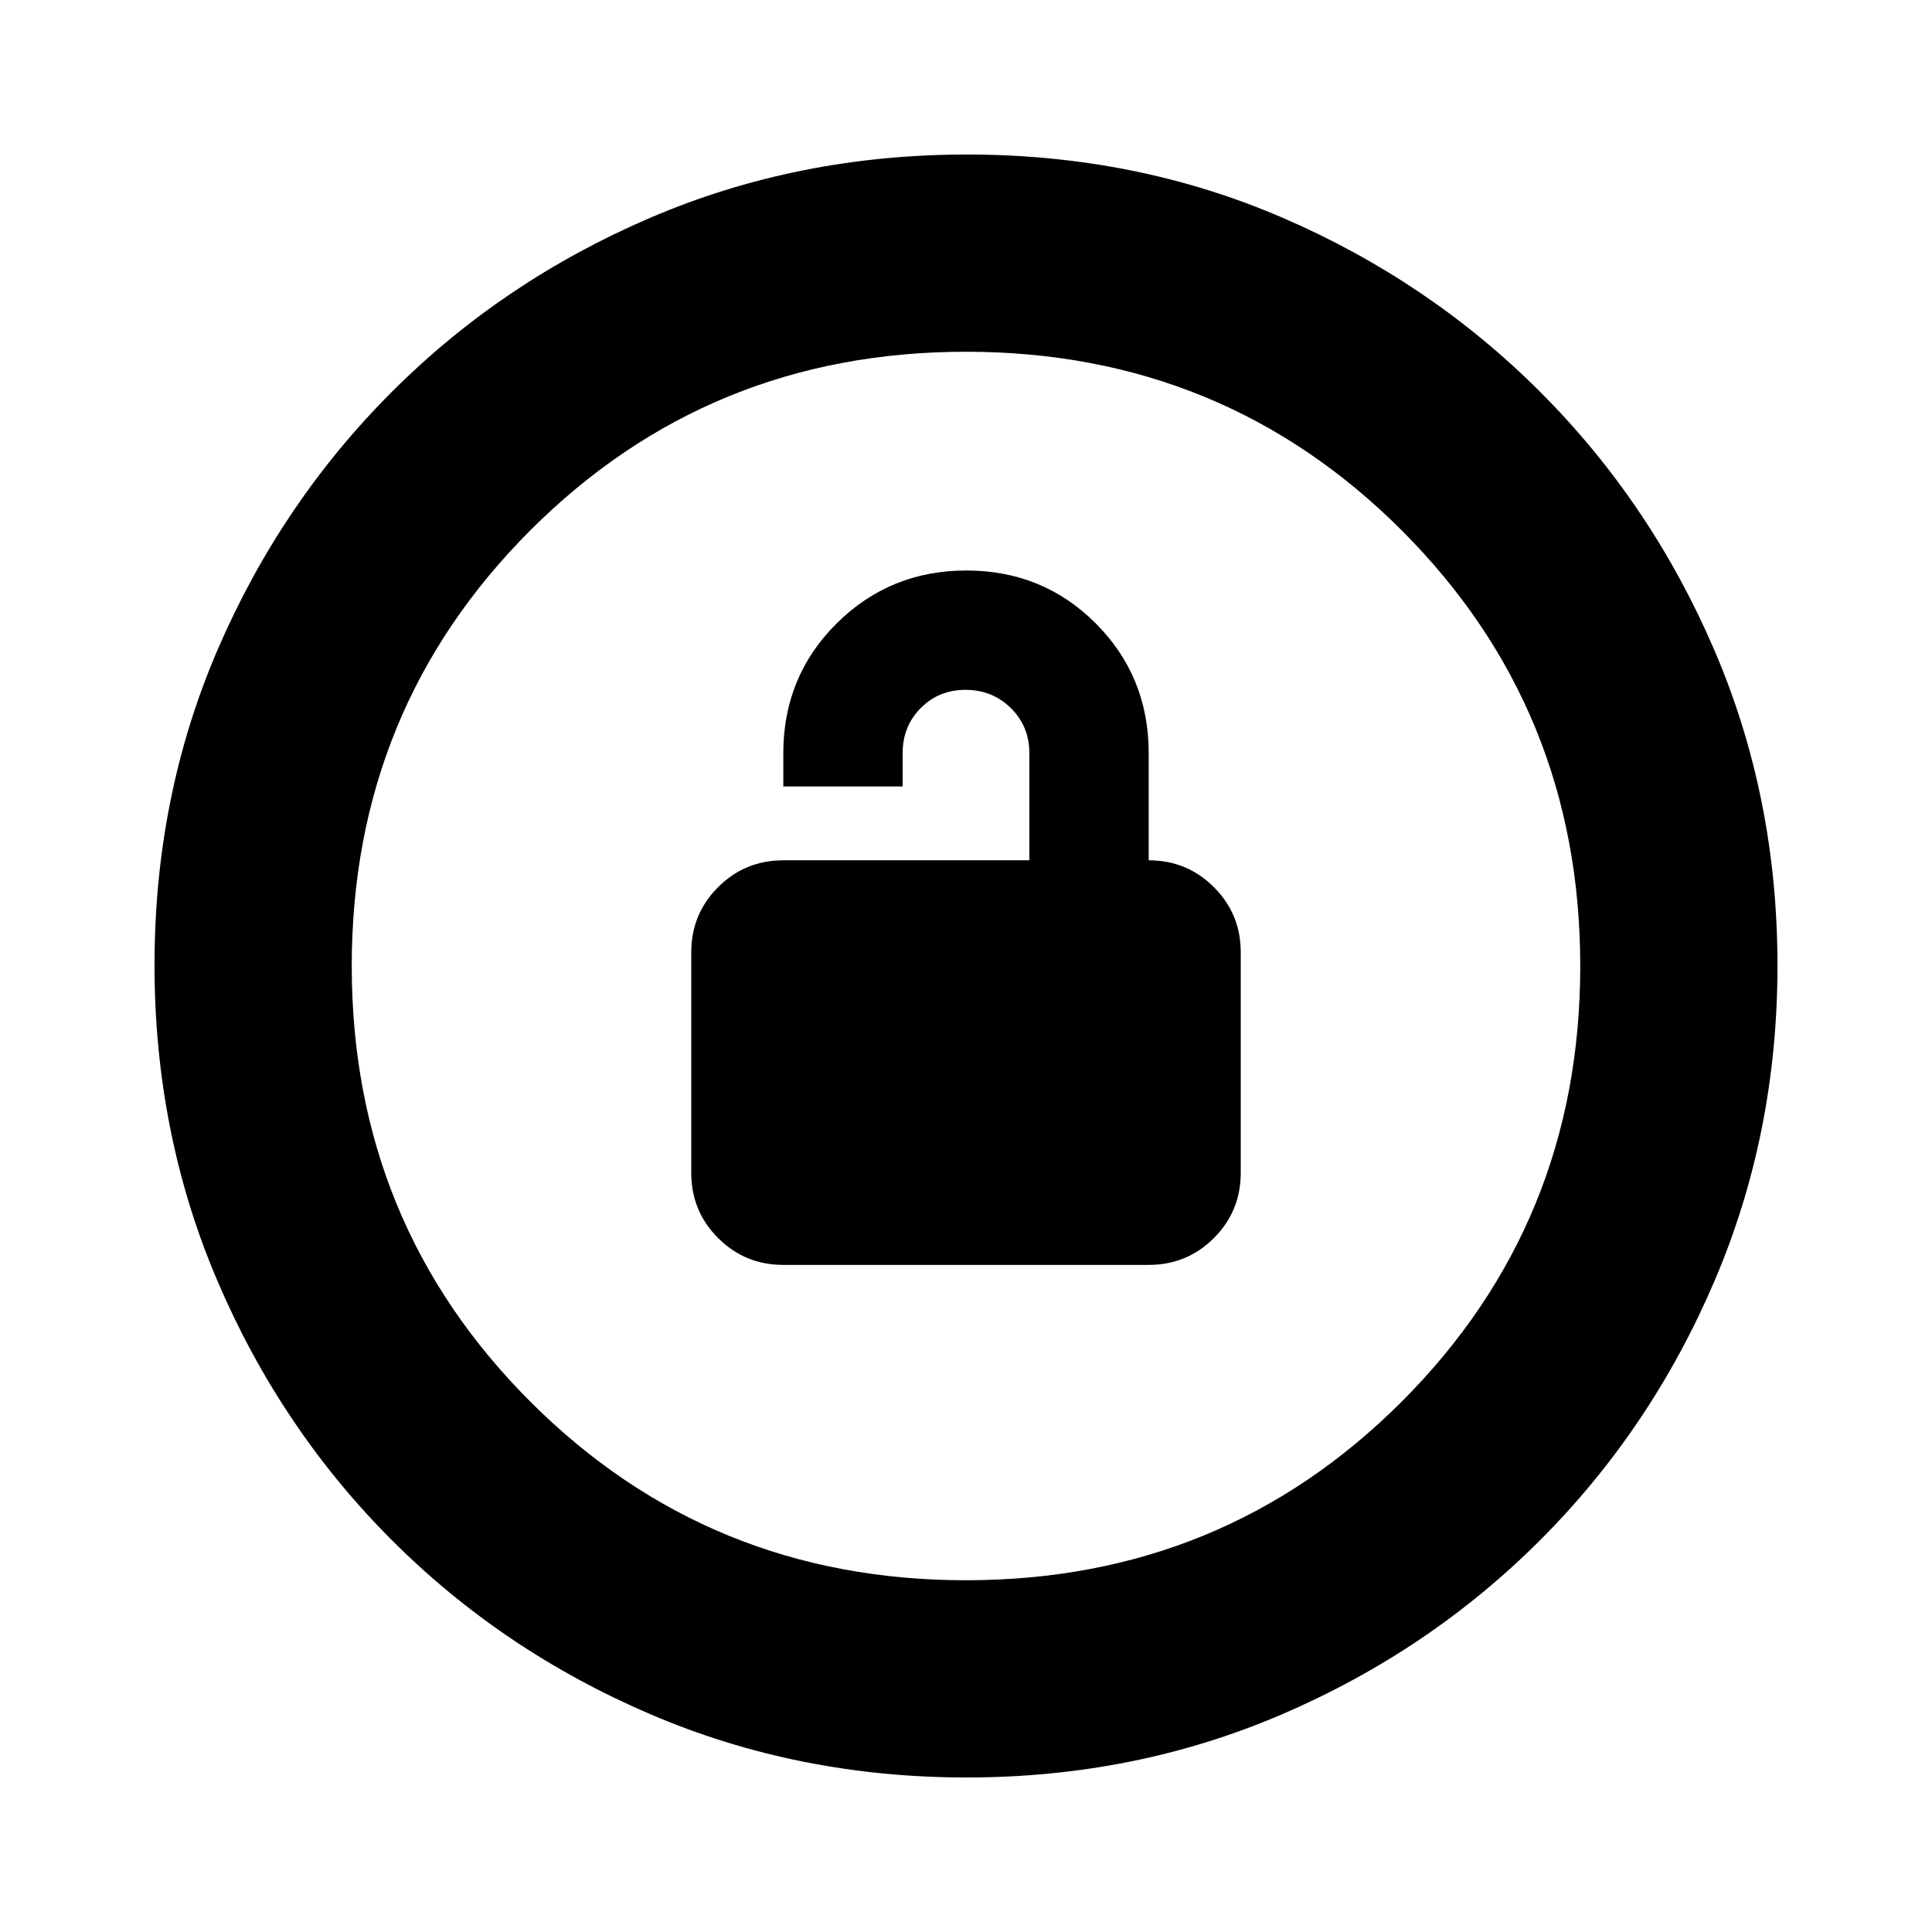 <svg xmlns="http://www.w3.org/2000/svg" height="20" viewBox="0 -960 960 960" width="20"><path d="M389.22-331.48h181.56q19.06 0 32.4-13.34t13.34-32.4v-109.56q0-19.06-13.34-32.4t-32.4-13.34v-53.22q0-38.13-26.26-64.45-26.27-26.33-64.31-26.33-38.04 0-64.51 26.33-26.48 26.32-26.48 64.45v16.52h59.3v-16.52q0-13.38 8.99-22.43 8.99-9.05 22.28-9.05 13.29 0 22.49 9.05t9.2 22.43v53.22H389.22q-19.06 0-32.4 13.34t-13.34 32.4v109.56q0 19.06 13.34 32.4t32.4 13.34Zm91.06 254.7q-83.8 0-157.19-31.46-73.38-31.46-128.38-86.47-55.01-55-86.47-128.34T76.78-480.46q0-84.06 31.46-156.95 31.46-72.88 86.47-127.88 55-55.01 128.34-86.47t157.41-31.46q84.06 0 156.95 31.46 72.88 31.46 127.88 86.47 55.01 55 86.47 128.11 31.46 73.11 31.46 156.9 0 83.8-31.46 157.19-31.46 73.38-86.47 128.38-55 55.01-128.11 86.47-73.11 31.46-156.9 31.46Zm-.28-98q127.74 0 216.48-88.74T785.22-480q0-127.74-88.74-216.48T480-785.22q-127.74 0-216.48 88.74T174.78-480q0 127.74 88.74 216.48T480-174.78ZM480-480Z"/></svg>